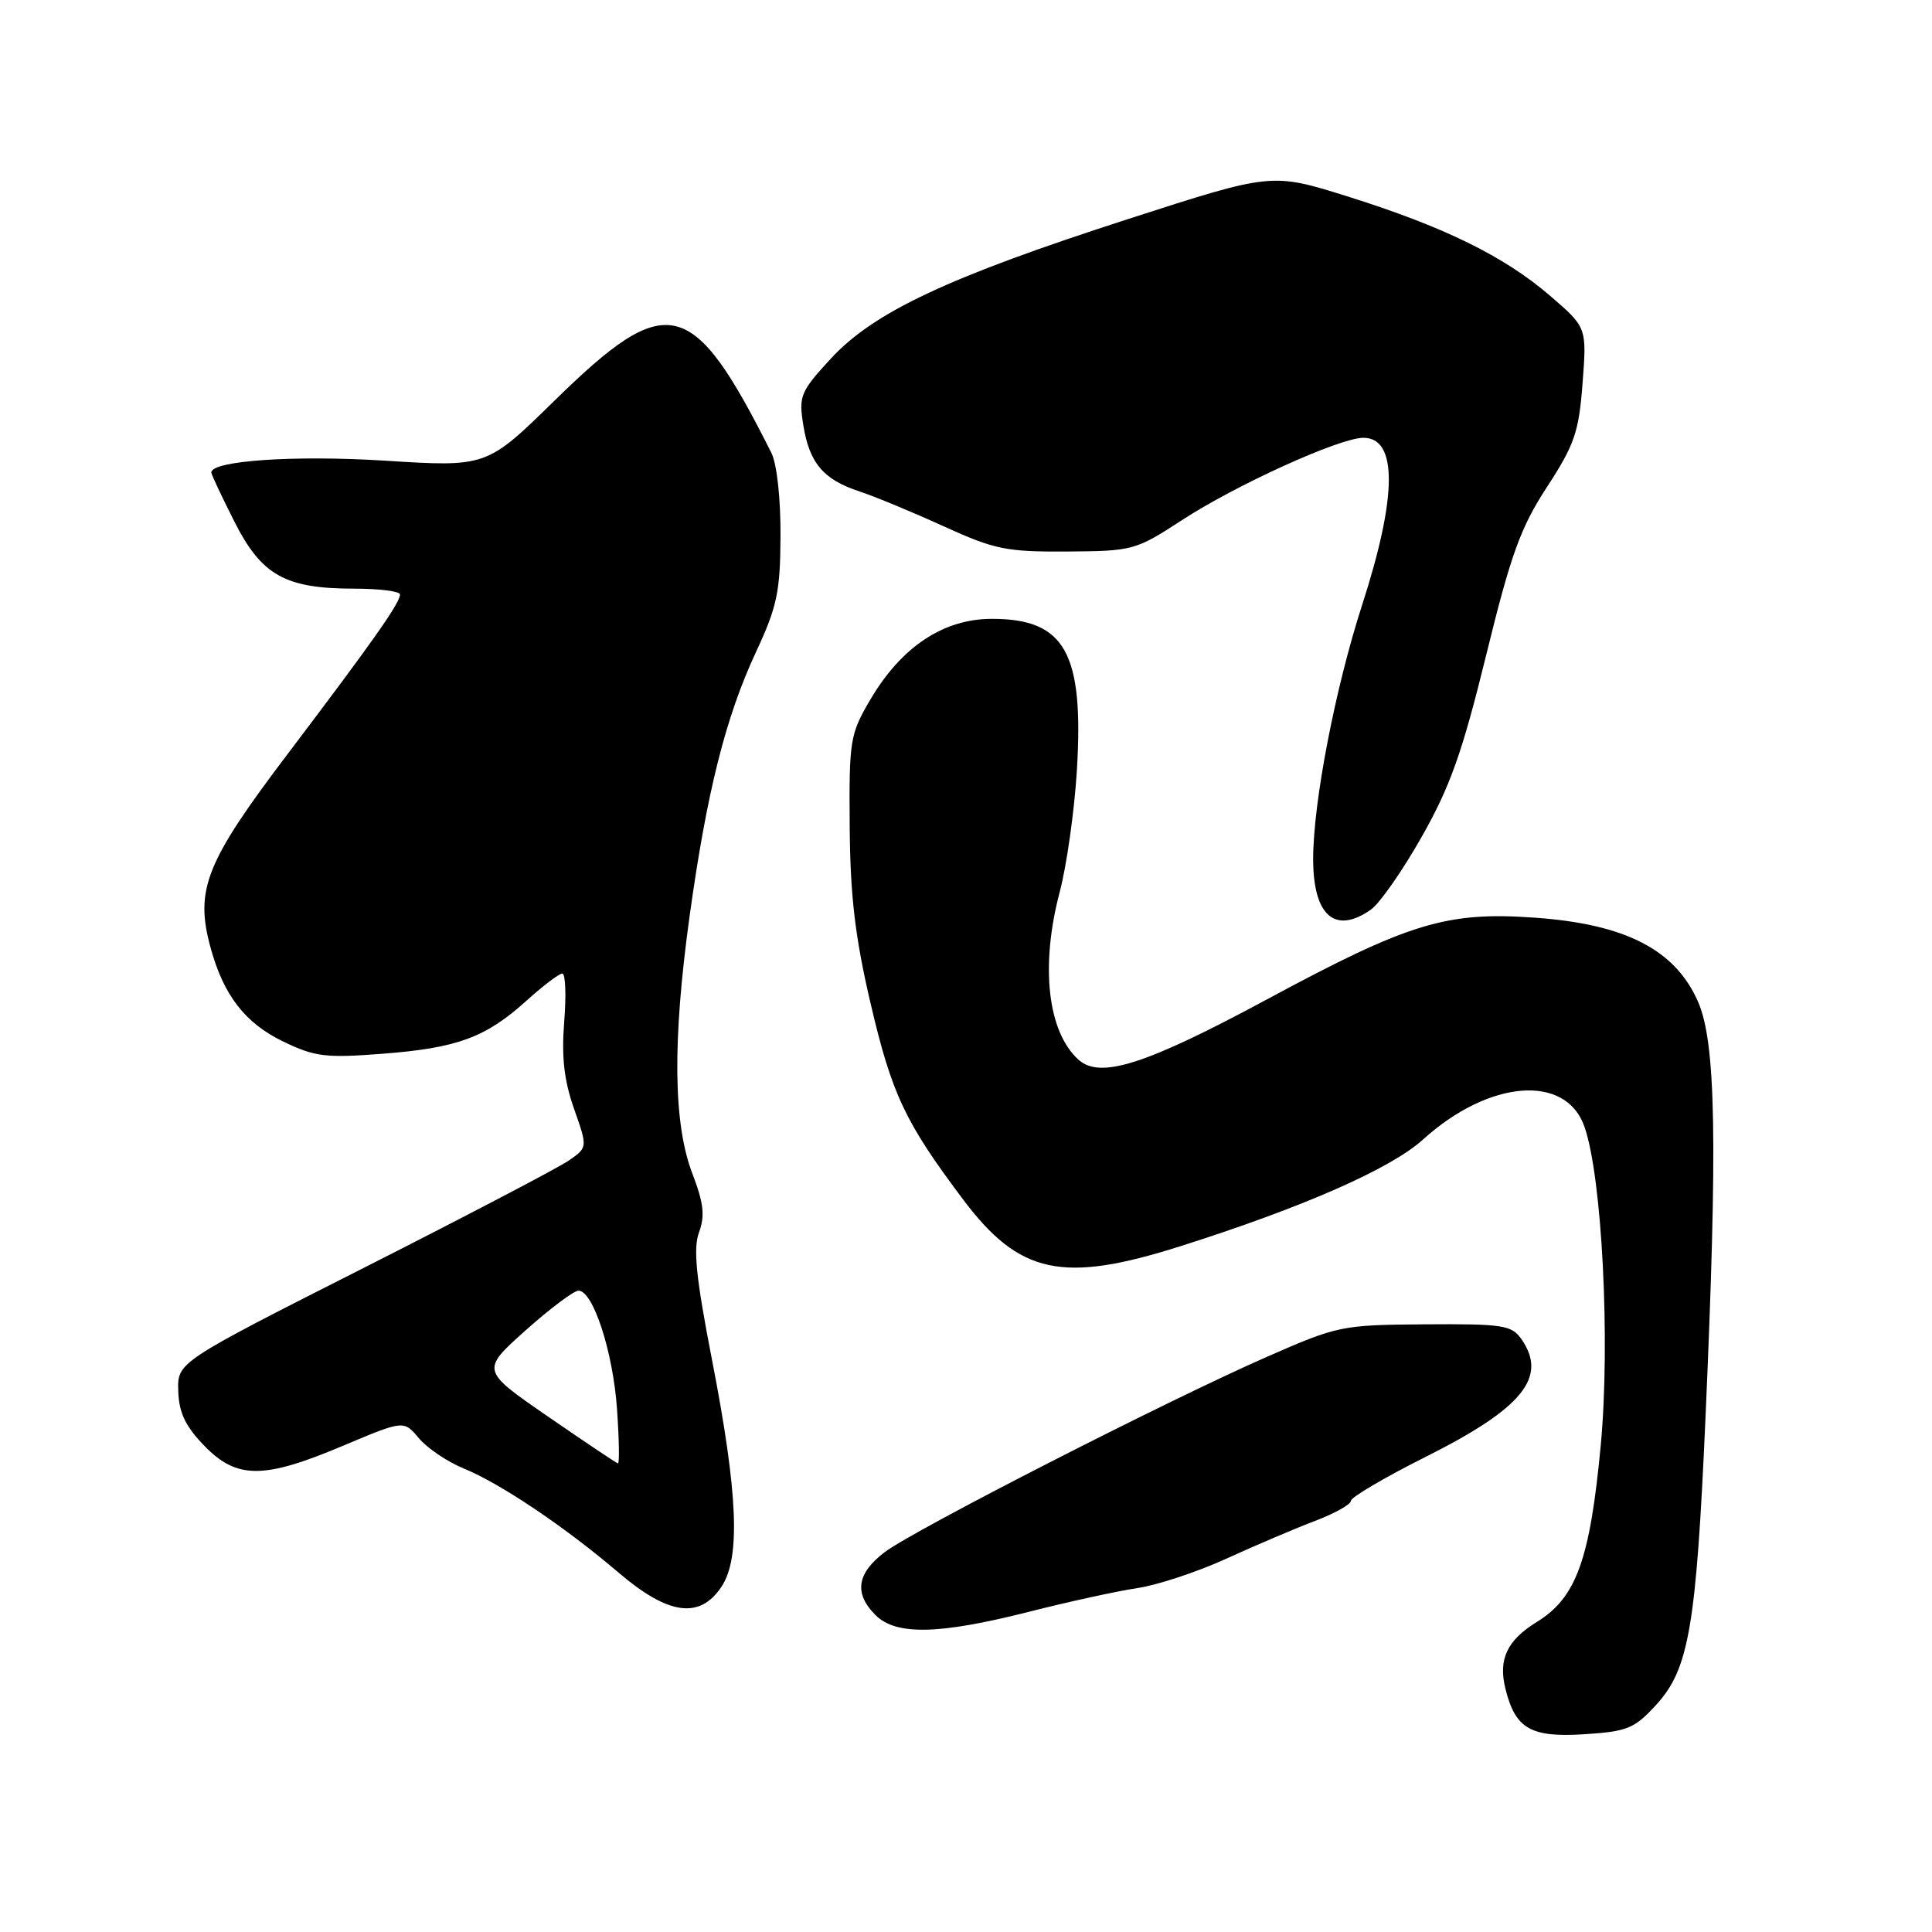 <?xml version="1.0" encoding="UTF-8" standalone="no"?>
<!DOCTYPE svg PUBLIC "-//W3C//DTD SVG 1.1//EN" "http://www.w3.org/Graphics/SVG/1.1/DTD/svg11.dtd" >
<svg xmlns="http://www.w3.org/2000/svg" xmlns:xlink="http://www.w3.org/1999/xlink" version="1.1" viewBox="0 0 256 256">
 <g >
 <path fill="currentColor"
d=" M 219.46 225.89 C 223.79 221.17 224.76 215.51 225.98 188.00 C 227.61 151.19 227.37 138.09 224.98 132.69 C 221.95 125.83 215.37 122.45 203.41 121.60 C 191.67 120.76 186.73 122.27 167.92 132.40 C 151.81 141.08 145.78 143.01 142.90 140.41 C 138.80 136.70 137.83 127.99 140.42 118.18 C 141.34 114.70 142.36 107.47 142.69 102.12 C 143.64 86.49 141.13 82.00 131.43 82.00 C 125.01 82.00 119.43 85.71 115.32 92.71 C 112.63 97.28 112.50 98.06 112.59 109.50 C 112.66 118.73 113.30 124.14 115.35 132.93 C 118.17 144.99 119.92 148.70 127.61 158.93 C 135.09 168.88 140.79 170.10 156.50 165.10 C 172.75 159.94 184.30 154.85 188.56 150.99 C 197.31 143.06 207.50 142.25 209.95 149.30 C 212.28 155.97 213.39 177.75 212.11 191.48 C 210.69 206.63 208.87 211.68 203.68 214.89 C 199.67 217.36 198.50 219.87 199.49 223.82 C 200.80 229.07 202.84 230.24 209.87 229.80 C 215.65 229.43 216.56 229.06 219.46 225.89 Z  M 136.34 213.57 C 141.61 212.23 148.08 210.82 150.71 210.43 C 153.35 210.04 158.65 208.29 162.50 206.53 C 166.35 204.77 171.64 202.52 174.25 201.53 C 176.86 200.54 179.00 199.34 179.00 198.87 C 179.00 198.40 183.45 195.78 188.89 193.05 C 201.78 186.59 205.12 182.47 201.58 177.42 C 200.30 175.59 199.12 175.41 188.83 175.48 C 177.77 175.56 177.27 175.66 167.84 179.80 C 154.58 185.62 121.22 202.67 117.25 205.65 C 113.53 208.46 113.13 211.13 116.00 214.00 C 118.72 216.72 124.39 216.60 136.34 213.57 Z  M 95.60 210.25 C 98.14 206.43 97.79 197.91 94.36 180.27 C 92.22 169.26 91.83 165.42 92.63 163.27 C 93.43 161.10 93.24 159.41 91.74 155.50 C 89.21 148.89 89.09 137.98 91.36 121.50 C 93.64 105.02 96.14 95.02 100.19 86.36 C 102.97 80.38 103.39 78.41 103.42 71.00 C 103.45 66.08 102.94 61.45 102.21 60.00 C 91.74 39.18 88.49 38.39 73.49 53.07 C 64.49 61.89 64.49 61.89 50.99 61.04 C 39.03 60.29 28.00 61.04 28.00 62.61 C 28.00 62.86 29.37 65.78 31.05 69.10 C 34.66 76.25 37.79 78.00 46.97 78.00 C 50.29 78.00 53.00 78.35 53.00 78.77 C 53.00 79.90 49.47 84.91 38.19 99.81 C 27.24 114.25 25.80 117.88 27.90 125.57 C 29.63 131.89 32.47 135.56 37.51 138.00 C 41.70 140.03 43.13 140.21 50.66 139.63 C 60.59 138.87 64.36 137.48 69.76 132.60 C 71.95 130.62 74.09 129.00 74.51 129.00 C 74.93 129.00 75.04 131.87 74.76 135.39 C 74.39 140.05 74.74 143.15 76.06 146.91 C 77.87 152.04 77.87 152.04 75.38 153.77 C 74.01 154.72 61.78 161.12 48.20 168.00 C 23.50 180.50 23.50 180.50 23.62 184.32 C 23.71 187.19 24.56 188.98 27.07 191.57 C 31.38 196.02 34.93 196.02 45.50 191.55 C 53.50 188.18 53.50 188.18 55.50 190.57 C 56.60 191.88 59.27 193.69 61.44 194.58 C 66.32 196.57 74.89 202.34 82.00 208.41 C 88.57 214.01 92.72 214.58 95.60 210.25 Z  M 181.65 120.53 C 182.81 119.72 185.84 115.38 188.39 110.87 C 192.16 104.22 193.76 99.71 196.93 86.79 C 200.21 73.41 201.48 69.90 204.99 64.52 C 208.64 58.91 209.21 57.25 209.70 50.76 C 210.26 43.38 210.26 43.38 205.38 39.18 C 199.26 33.92 191.30 30.03 178.50 26.01 C 168.50 22.88 168.50 22.88 149.50 29.02 C 125.61 36.73 115.76 41.36 110.07 47.54 C 106.06 51.90 105.82 52.47 106.44 56.32 C 107.24 61.35 109.11 63.55 113.87 65.11 C 115.87 65.77 120.88 67.84 125.00 69.72 C 131.80 72.82 133.33 73.13 141.41 73.08 C 150.11 73.02 150.48 72.92 156.60 68.93 C 163.80 64.24 177.48 58.03 180.64 58.01 C 185.20 57.99 185.15 65.75 180.51 80.09 C 176.91 91.23 174.01 106.27 174.00 113.82 C 174.00 121.33 176.89 123.87 181.65 120.53 Z  M 72.61 187.70 C 63.73 181.58 63.73 181.58 69.61 176.31 C 72.85 173.42 76.01 171.04 76.64 171.02 C 78.58 170.98 81.24 179.14 81.76 186.75 C 82.04 190.74 82.09 193.96 81.88 193.91 C 81.67 193.86 77.50 191.07 72.61 187.70 Z "/>
</g>
</svg>